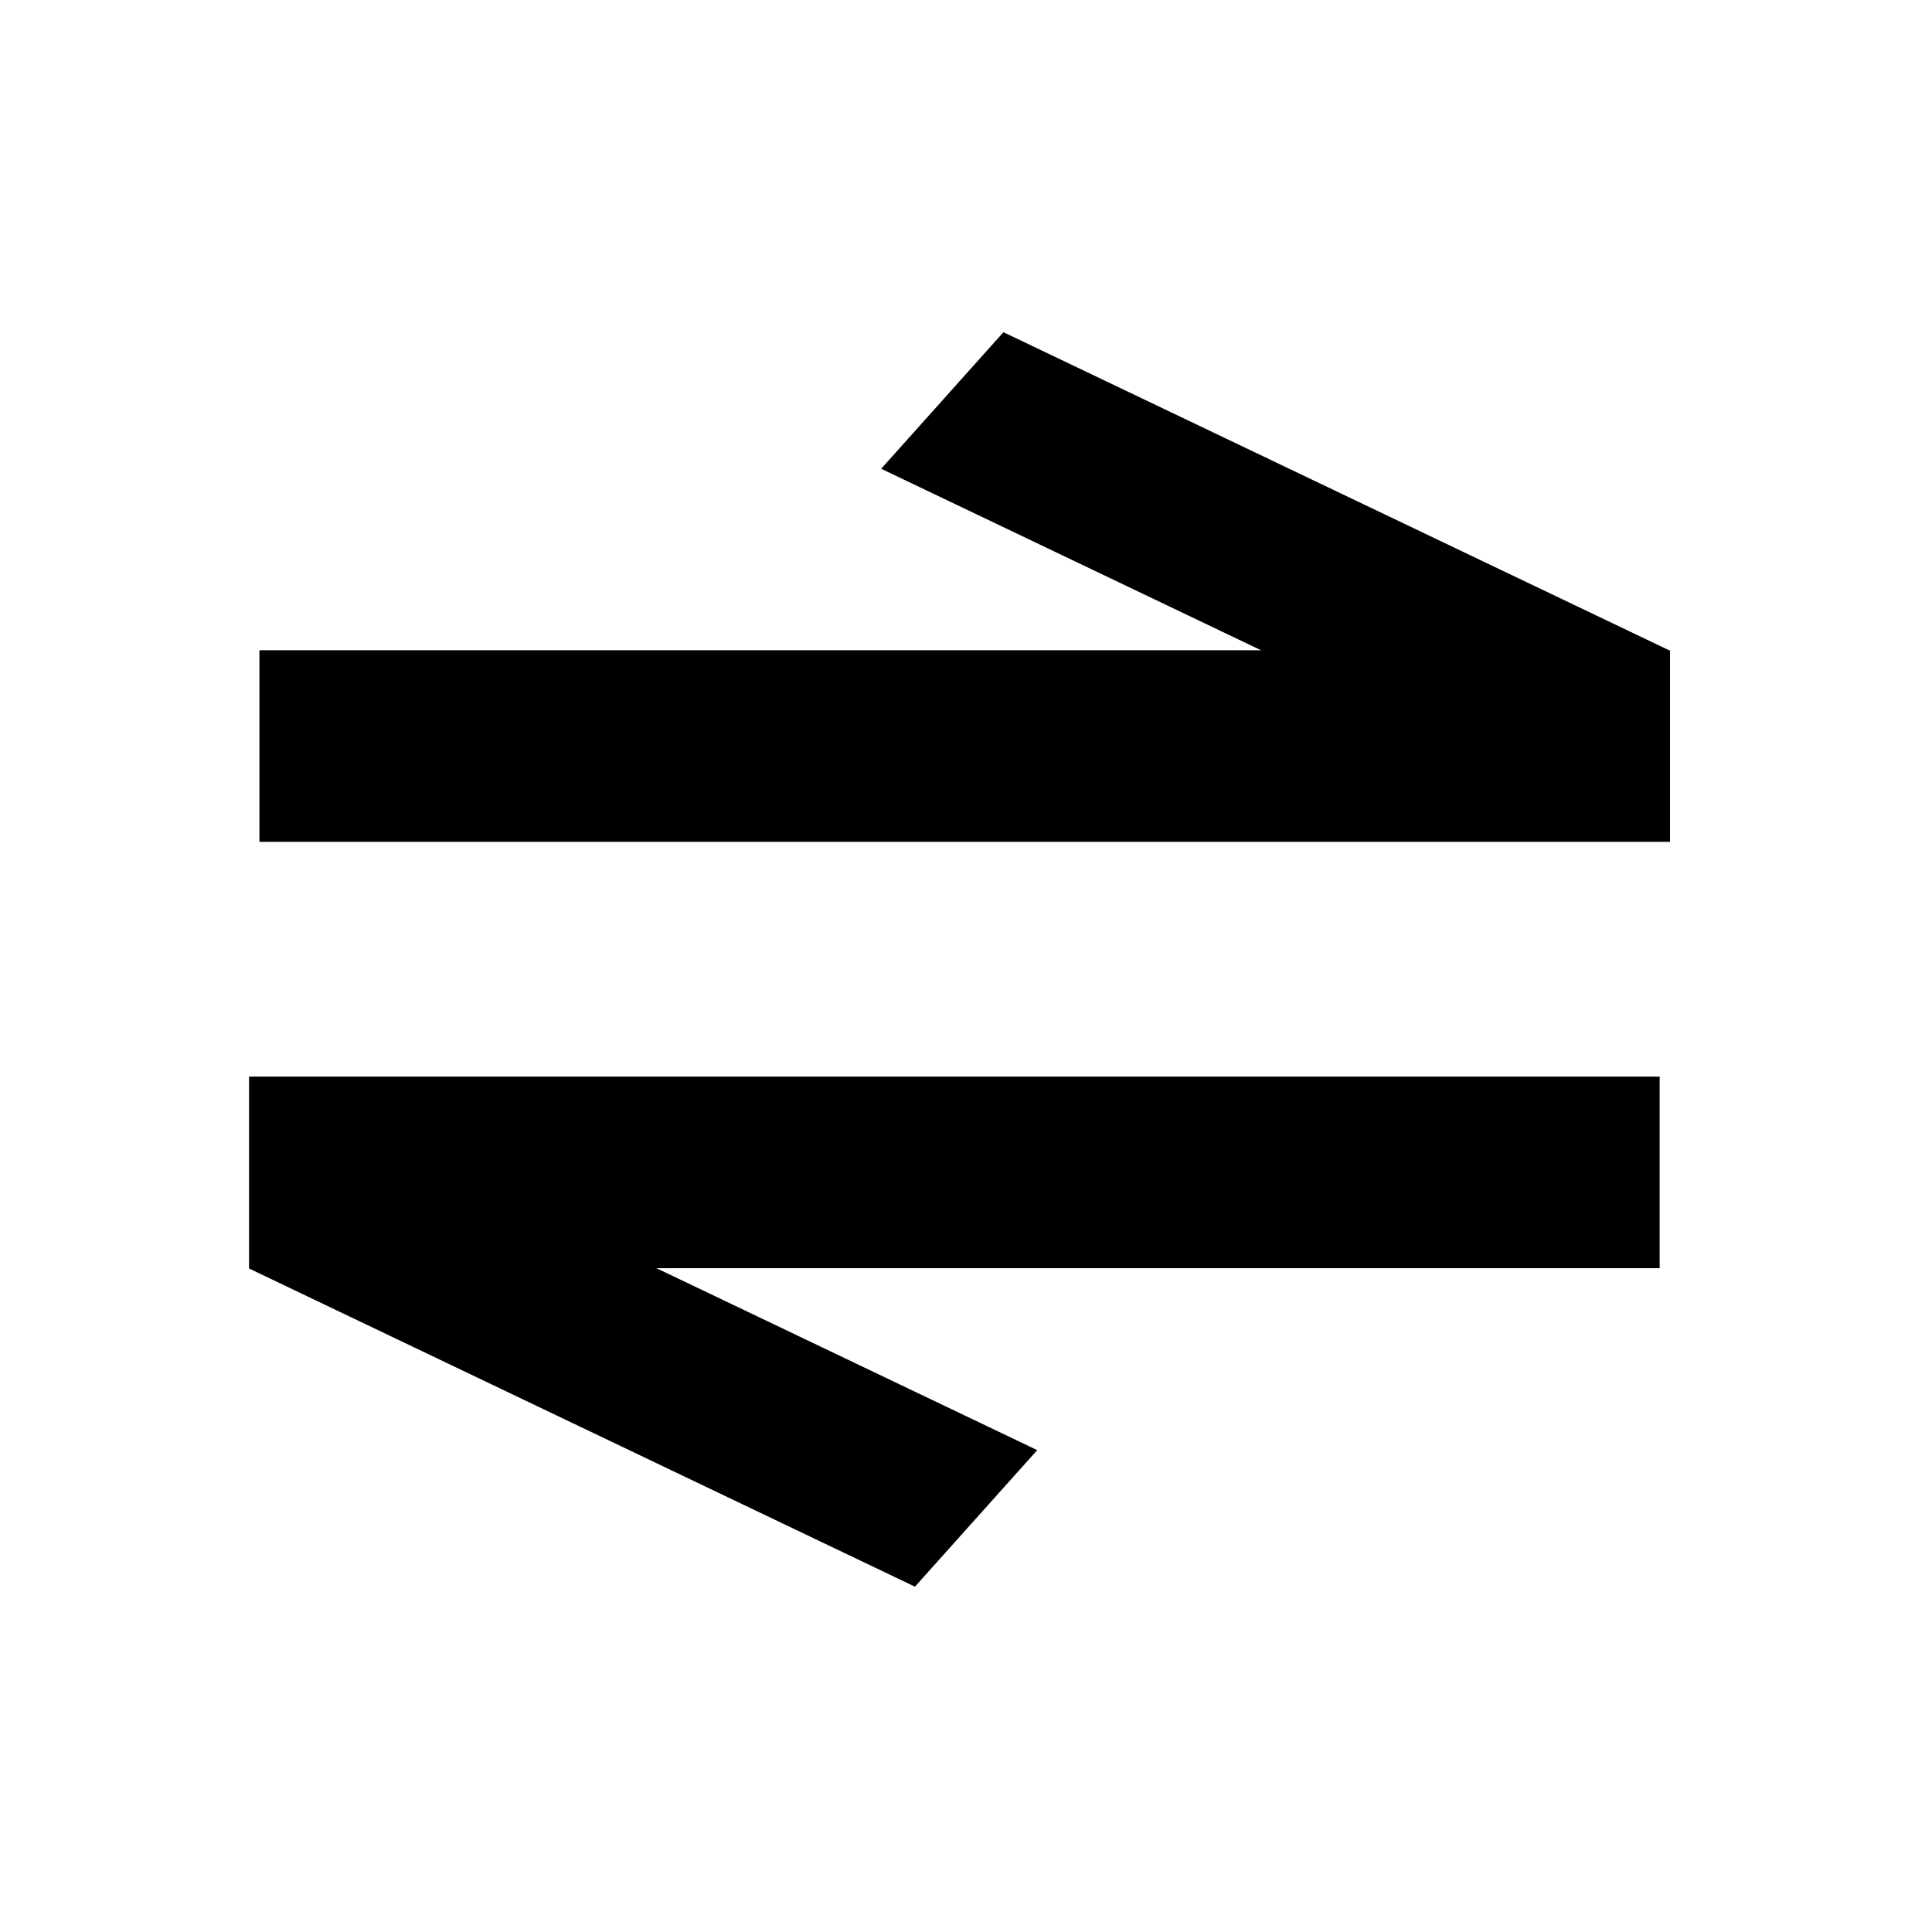 <?xml version="1.0" encoding="UTF-8" standalone="no"?>
<svg
   xmlns:dc="http://purl.org/dc/elements/1.1/"
   xmlns:cc="http://creativecommons.org/ns#"
   xmlns:rdf="http://www.w3.org/1999/02/22-rdf-syntax-ns#"
   xmlns:svg="http://www.w3.org/2000/svg"
   xmlns="http://www.w3.org/2000/svg"
   xmlns:sodipodi="http://sodipodi.sourceforge.net/DTD/sodipodi-0.dtd"
   xmlns:inkscape="http://www.inkscape.org/namespaces/inkscape"
   width="1000"
   height="1000"
   viewBox="-125 -125 1000 1000"
   version="1.1"
   id="svg4"
   sodipodi:docname="reaction-arrow-equilibrium-open-angle.svg"
   inkscape:version="1.0.2-2 (e86c870879, 2021-01-15)">
  <defs
     id="defs8" />
  <sodipodi:namedview
     pagecolor="#ffffff"
     bordercolor="#666666"
     borderopacity="1"
     objecttolerance="10"
     gridtolerance="10"
     guidetolerance="10"
     inkscape:pageopacity="0"
     inkscape:pageshadow="2"
     inkscape:window-width="1920"
     inkscape:window-height="1001"
     id="namedview6"
     showgrid="false"
     inkscape:zoom="0.415"
     inkscape:cx="388.83829"
     inkscape:cy="457.41319"
     inkscape:window-x="-9"
     inkscape:window-y="-9"
     inkscape:window-maximized="1"
     inkscape:current-layer="svg4"
     inkscape:document-rotation="0" />
  <rect
     style="fill:#000000;stroke-width:0.89"
     id="rect831"
     width="730.12"
     height="99.167"
     x="-739.403"
     y="211.565"
     transform="scale(-1,1)" />
  <rect
     style="fill:#000000;stroke-width:0.872"
     id="rect833"
     width="94.875"
     height="382.133"
     x="-133.024"
     y="338.86"
     transform="matrix(-0.667,0.745,0.902,0.431,0,0)" />
  <rect
     style="fill:#000000;stroke-width:0.89"
     id="rect831-6"
     width="730.12"
     height="99.167"
     x="3.916"
     y="-531.418"
     transform="scale(1,-1)" />
  <rect
     style="fill:#000000;stroke-width:0.872"
     id="rect833-8"
     width="94.875"
     height="382.133"
     x="-497.978"
     y="-754.69"
     transform="matrix(0.667,-0.745,-0.902,-0.431,0,0)" />
</svg>

